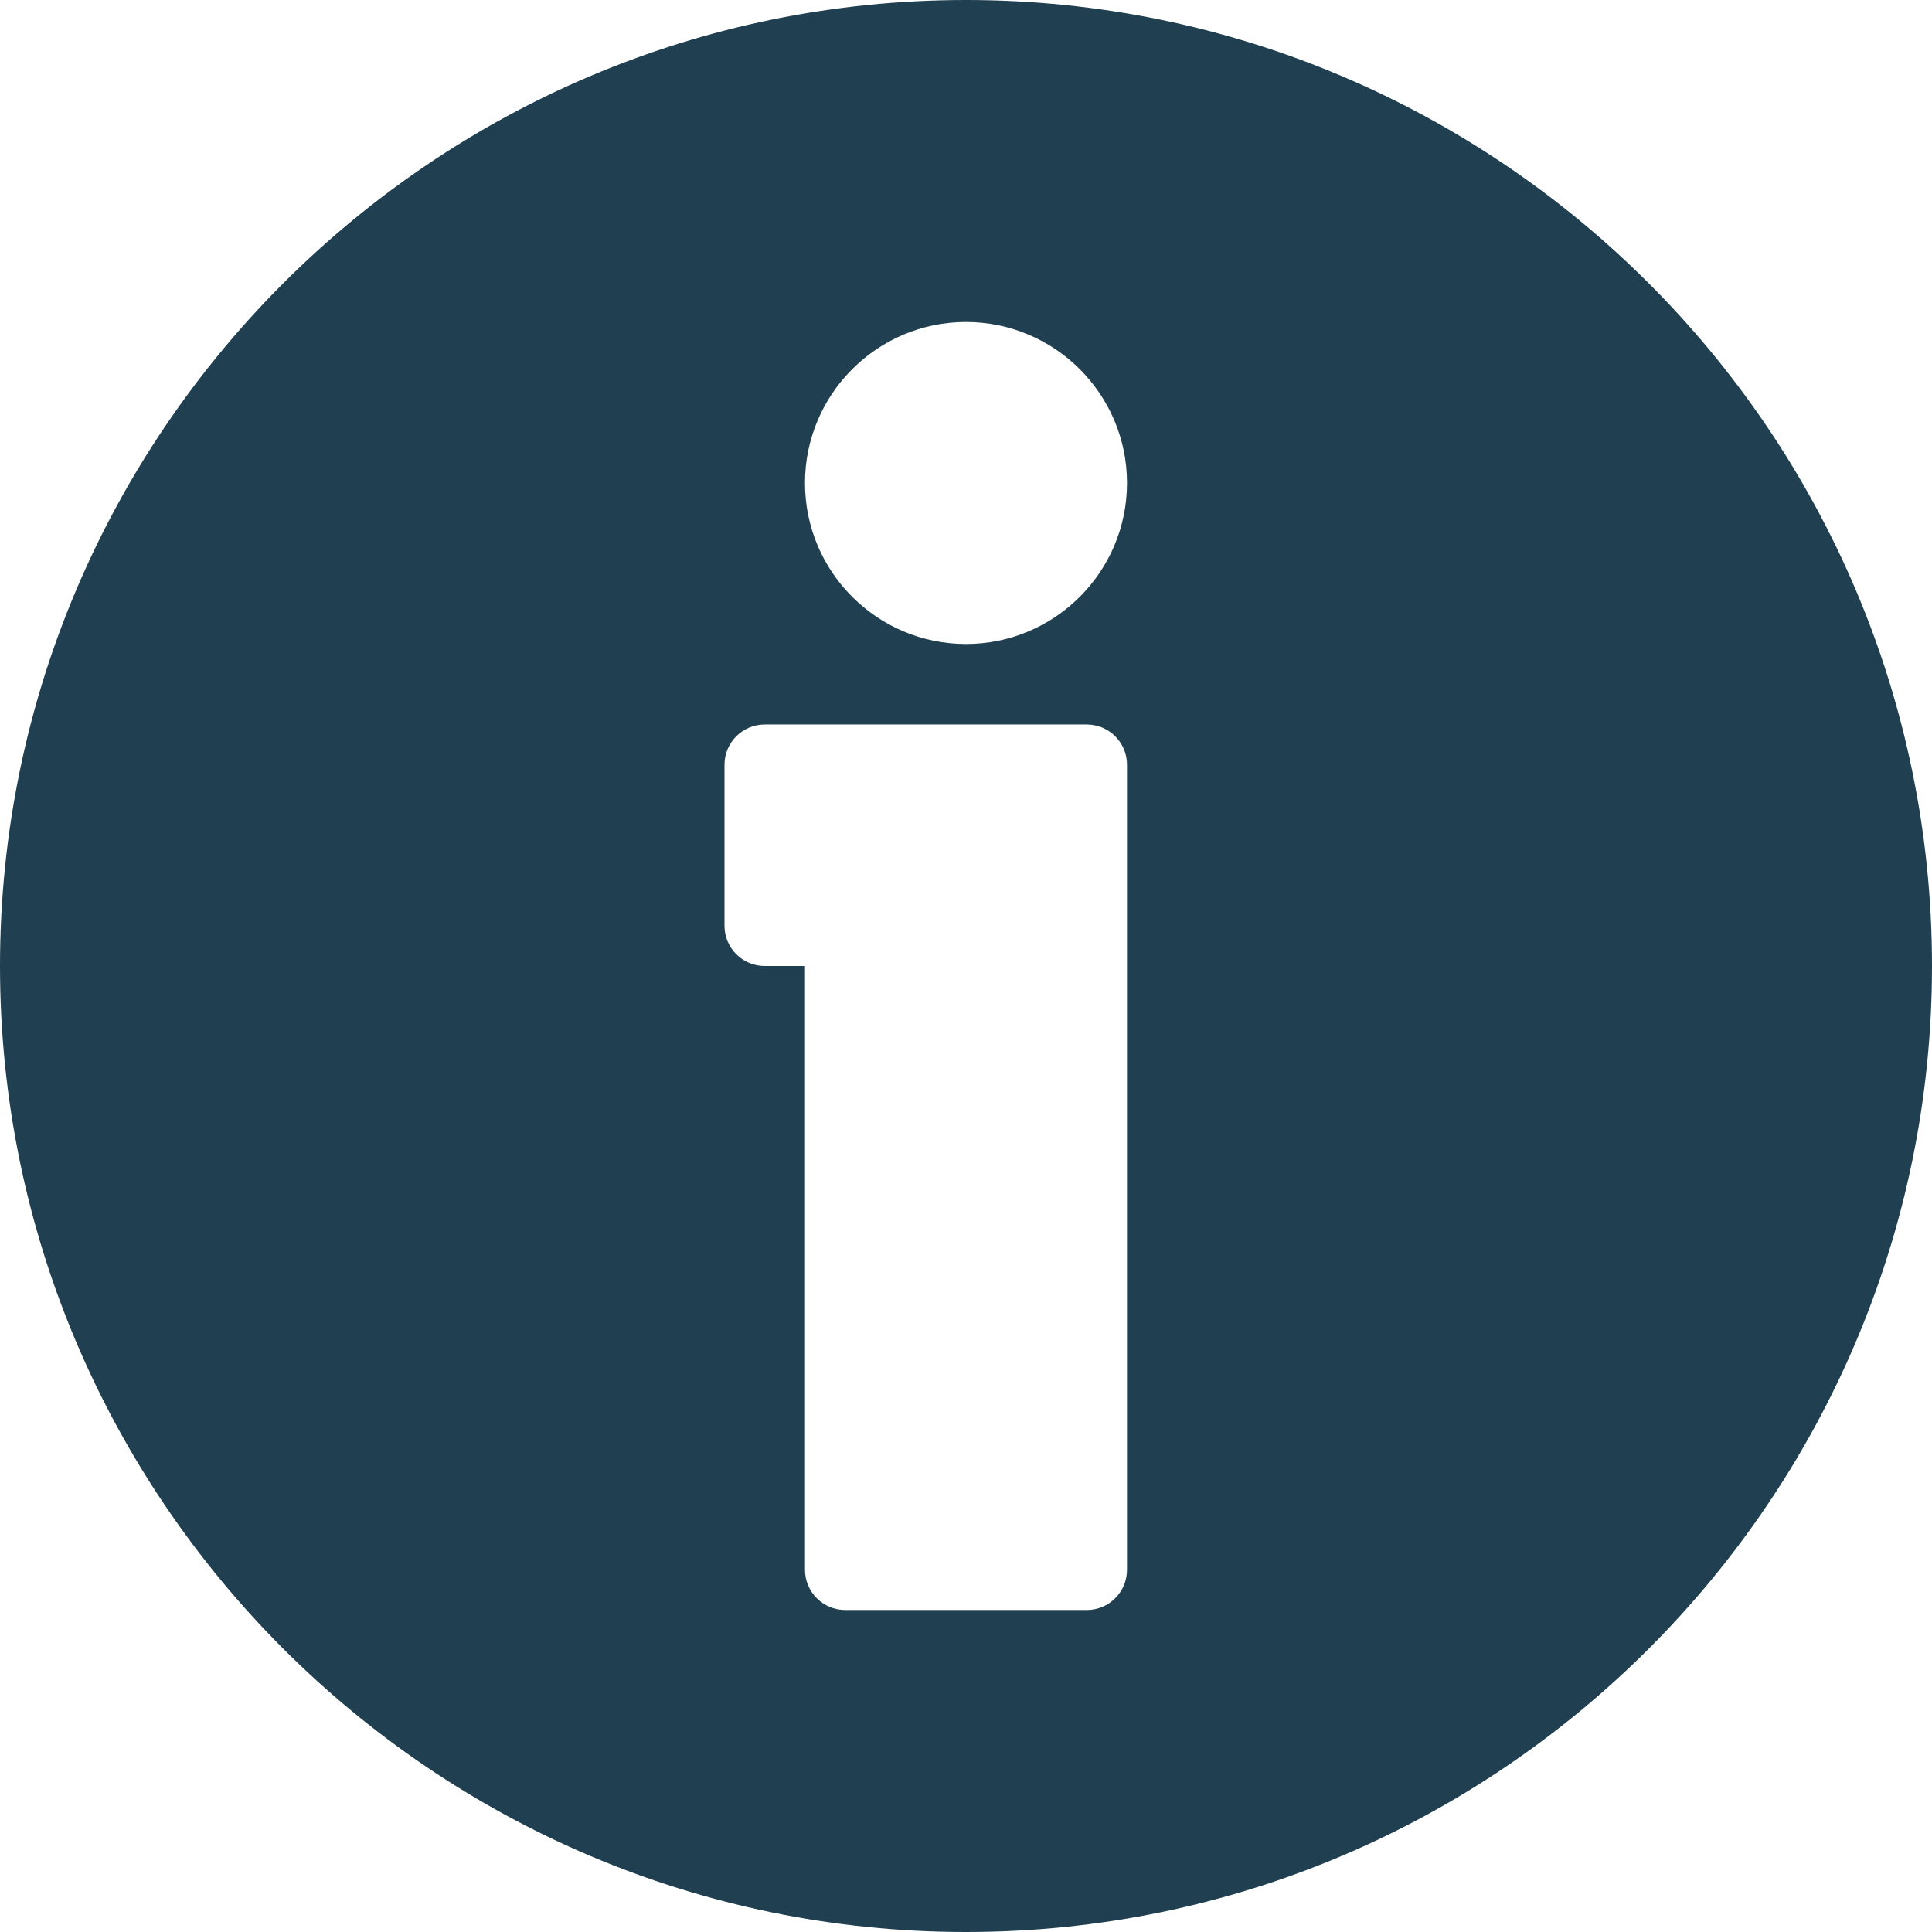 <svg width="512" height="512" viewBox="0 0 512 512" fill="none" xmlns="http://www.w3.org/2000/svg">
<path d="M256 0C114.844 0 0 114.844 0 256C0 397.156 114.844 512 256 512C397.156 512 512 397.156 512 256C512 114.844 397.156 0 256 0ZM298.667 416C298.667 421.896 293.896 426.667 288 426.667H224C218.104 426.667 213.333 421.896 213.333 416V256H202.666C196.77 256 191.999 251.229 191.999 245.333V202.666C191.999 196.77 196.77 191.999 202.666 191.999H288C293.896 191.999 298.667 196.77 298.667 202.666V416ZM256 170.667C232.469 170.667 213.333 151.532 213.333 128C213.333 104.468 232.469 85.333 256 85.333C279.531 85.333 298.667 104.468 298.667 128C298.667 151.532 279.531 170.667 256 170.667Z" fill="#204051"/>
</svg>
